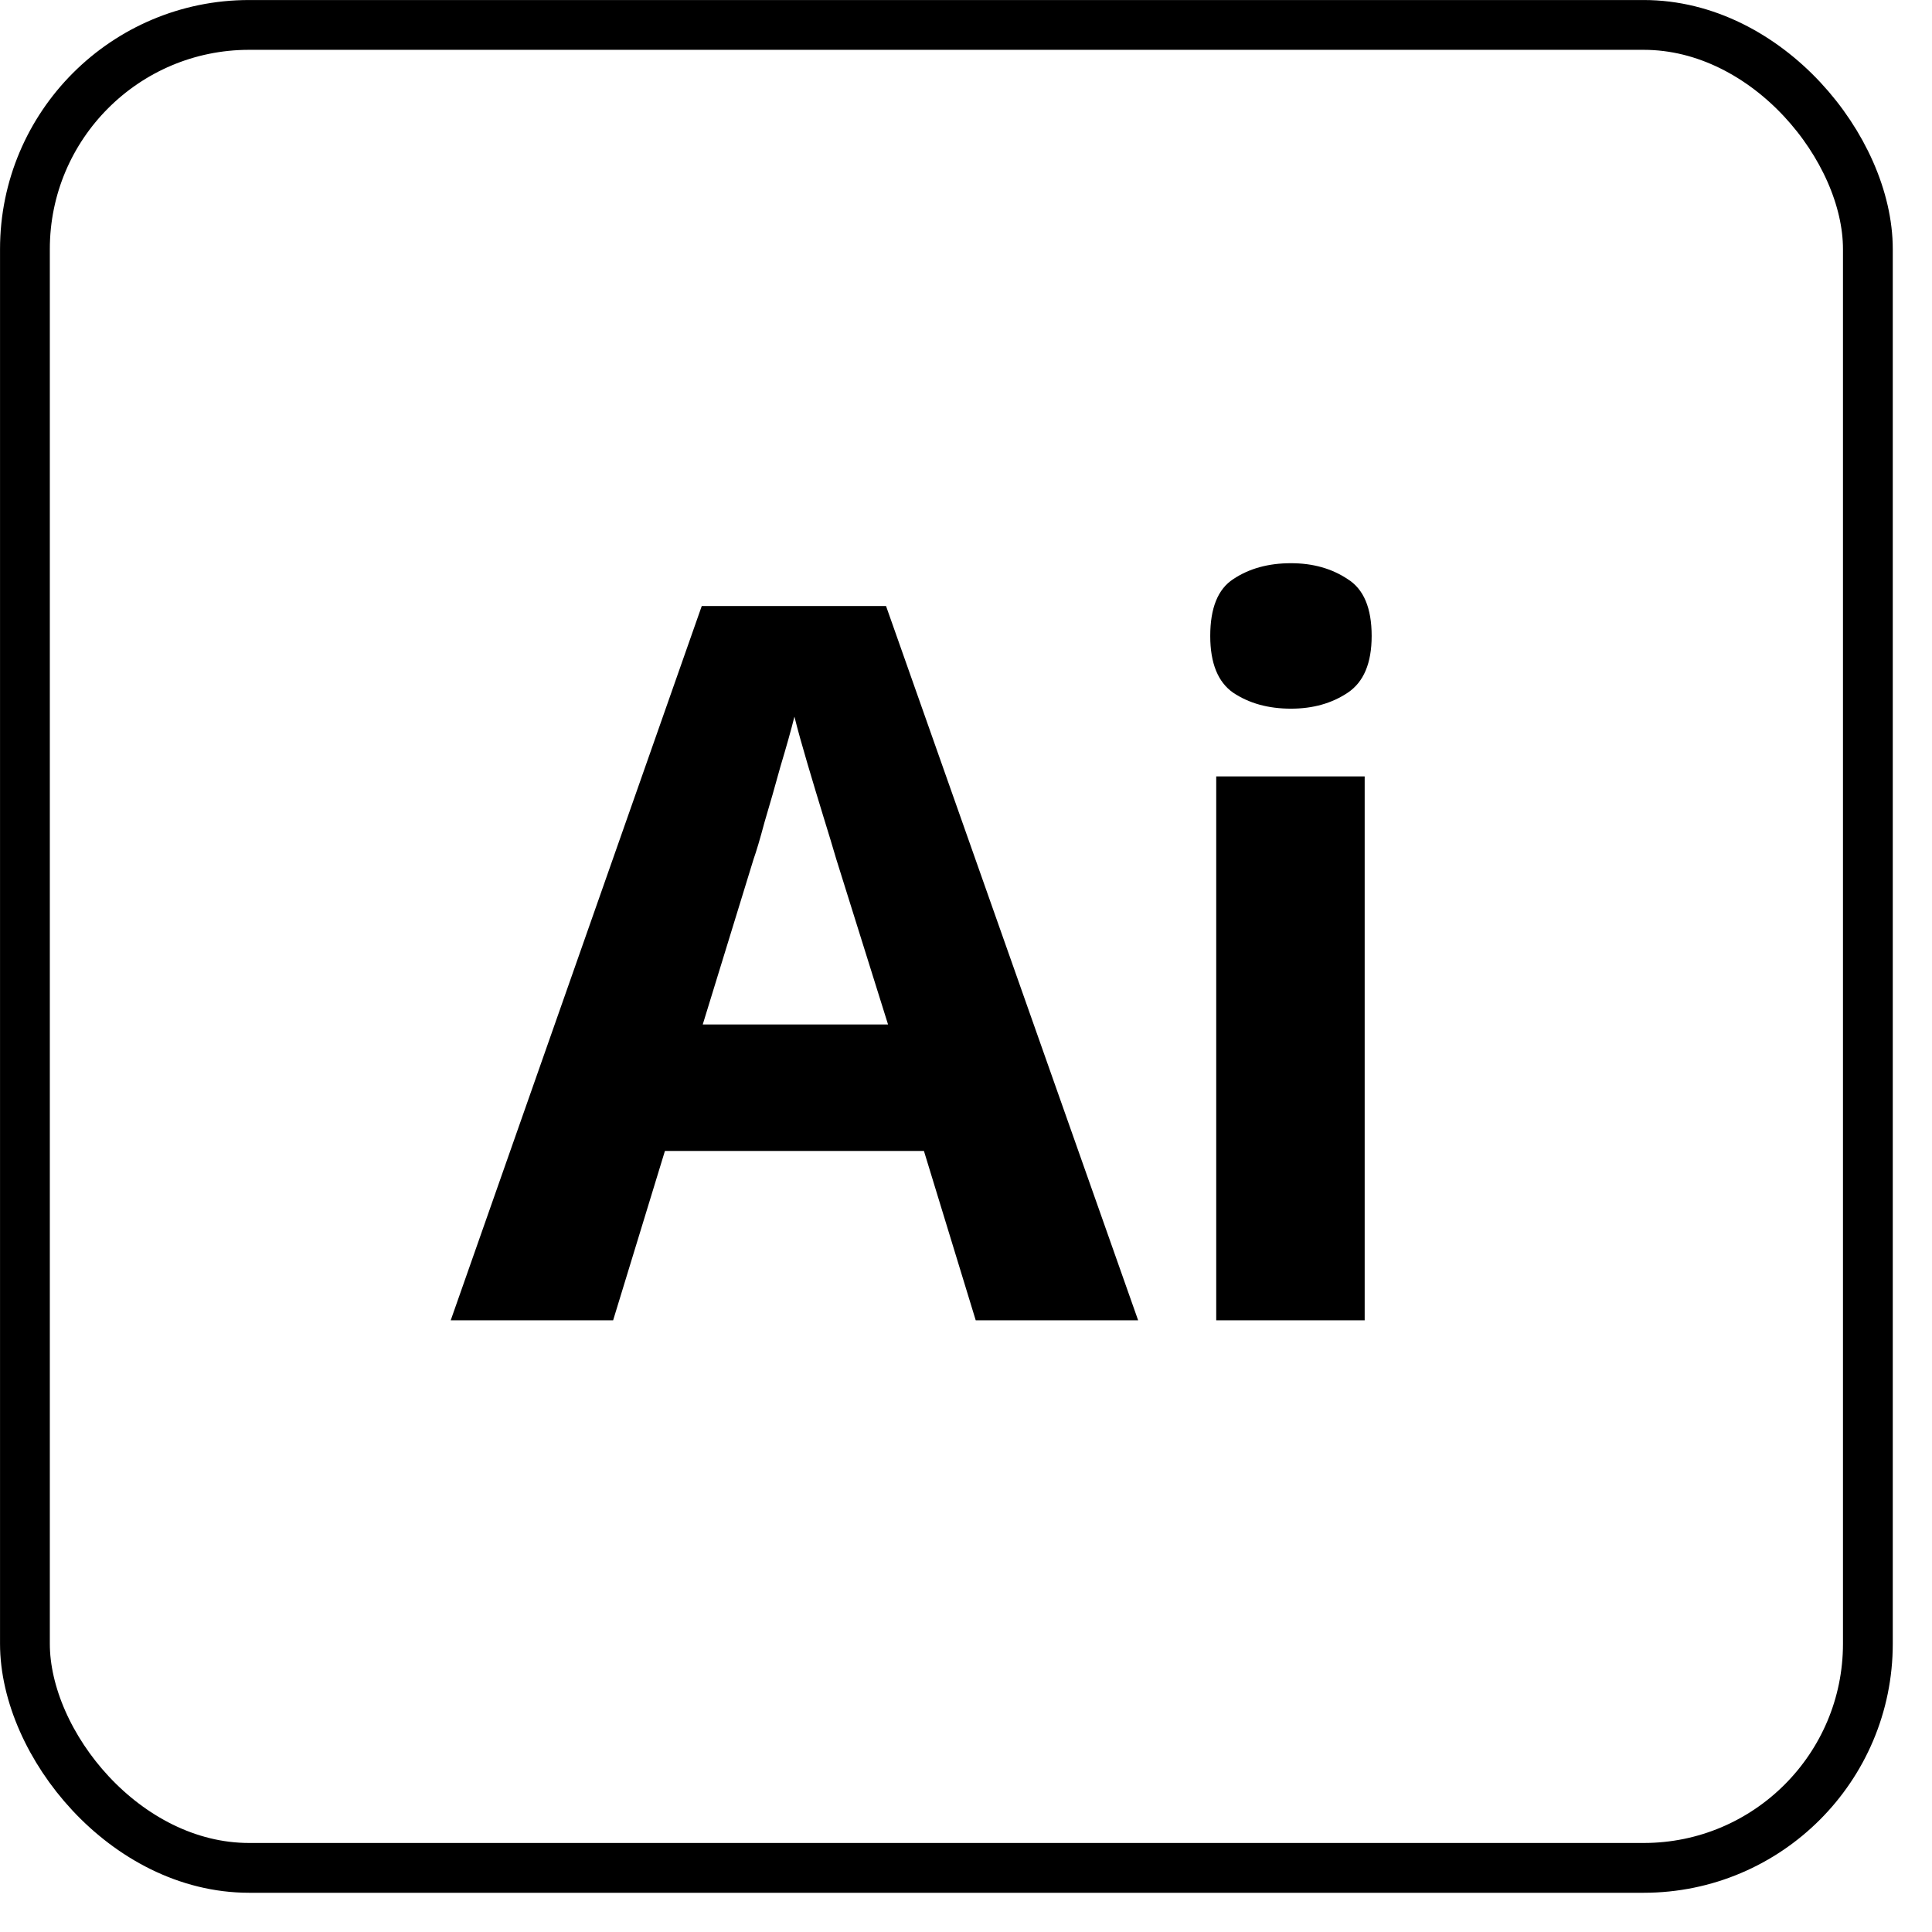 <svg width="31" height="31" viewBox="0 0 31 31" fill="none" xmlns="http://www.w3.org/2000/svg">
<rect x="0.4" y="0.4" width="29.571" height="29.571" rx="3.597" stroke="black" stroke-width="0.799"/>
<path d="M15.656 21.185L14.825 18.468H10.669L9.838 21.185H7.232L11.26 9.724H14.217L18.262 21.185H15.656ZM13.418 13.784C13.365 13.603 13.296 13.374 13.21 13.097C13.125 12.82 13.04 12.538 12.955 12.25C12.87 11.962 12.8 11.712 12.747 11.499C12.694 11.712 12.619 11.978 12.523 12.298C12.438 12.607 12.353 12.905 12.267 13.193C12.193 13.47 12.134 13.667 12.092 13.784L11.276 16.438H14.249L13.418 13.784ZM21.897 12.458V21.185H19.515V12.458H21.897ZM20.714 9.037C21.066 9.037 21.369 9.122 21.625 9.293C21.881 9.453 22.009 9.756 22.009 10.204C22.009 10.641 21.881 10.944 21.625 11.115C21.369 11.286 21.066 11.371 20.714 11.371C20.352 11.371 20.043 11.286 19.787 11.115C19.542 10.944 19.419 10.641 19.419 10.204C19.419 9.756 19.542 9.453 19.787 9.293C20.043 9.122 20.352 9.037 20.714 9.037Z" fill="black"/>
</svg>
